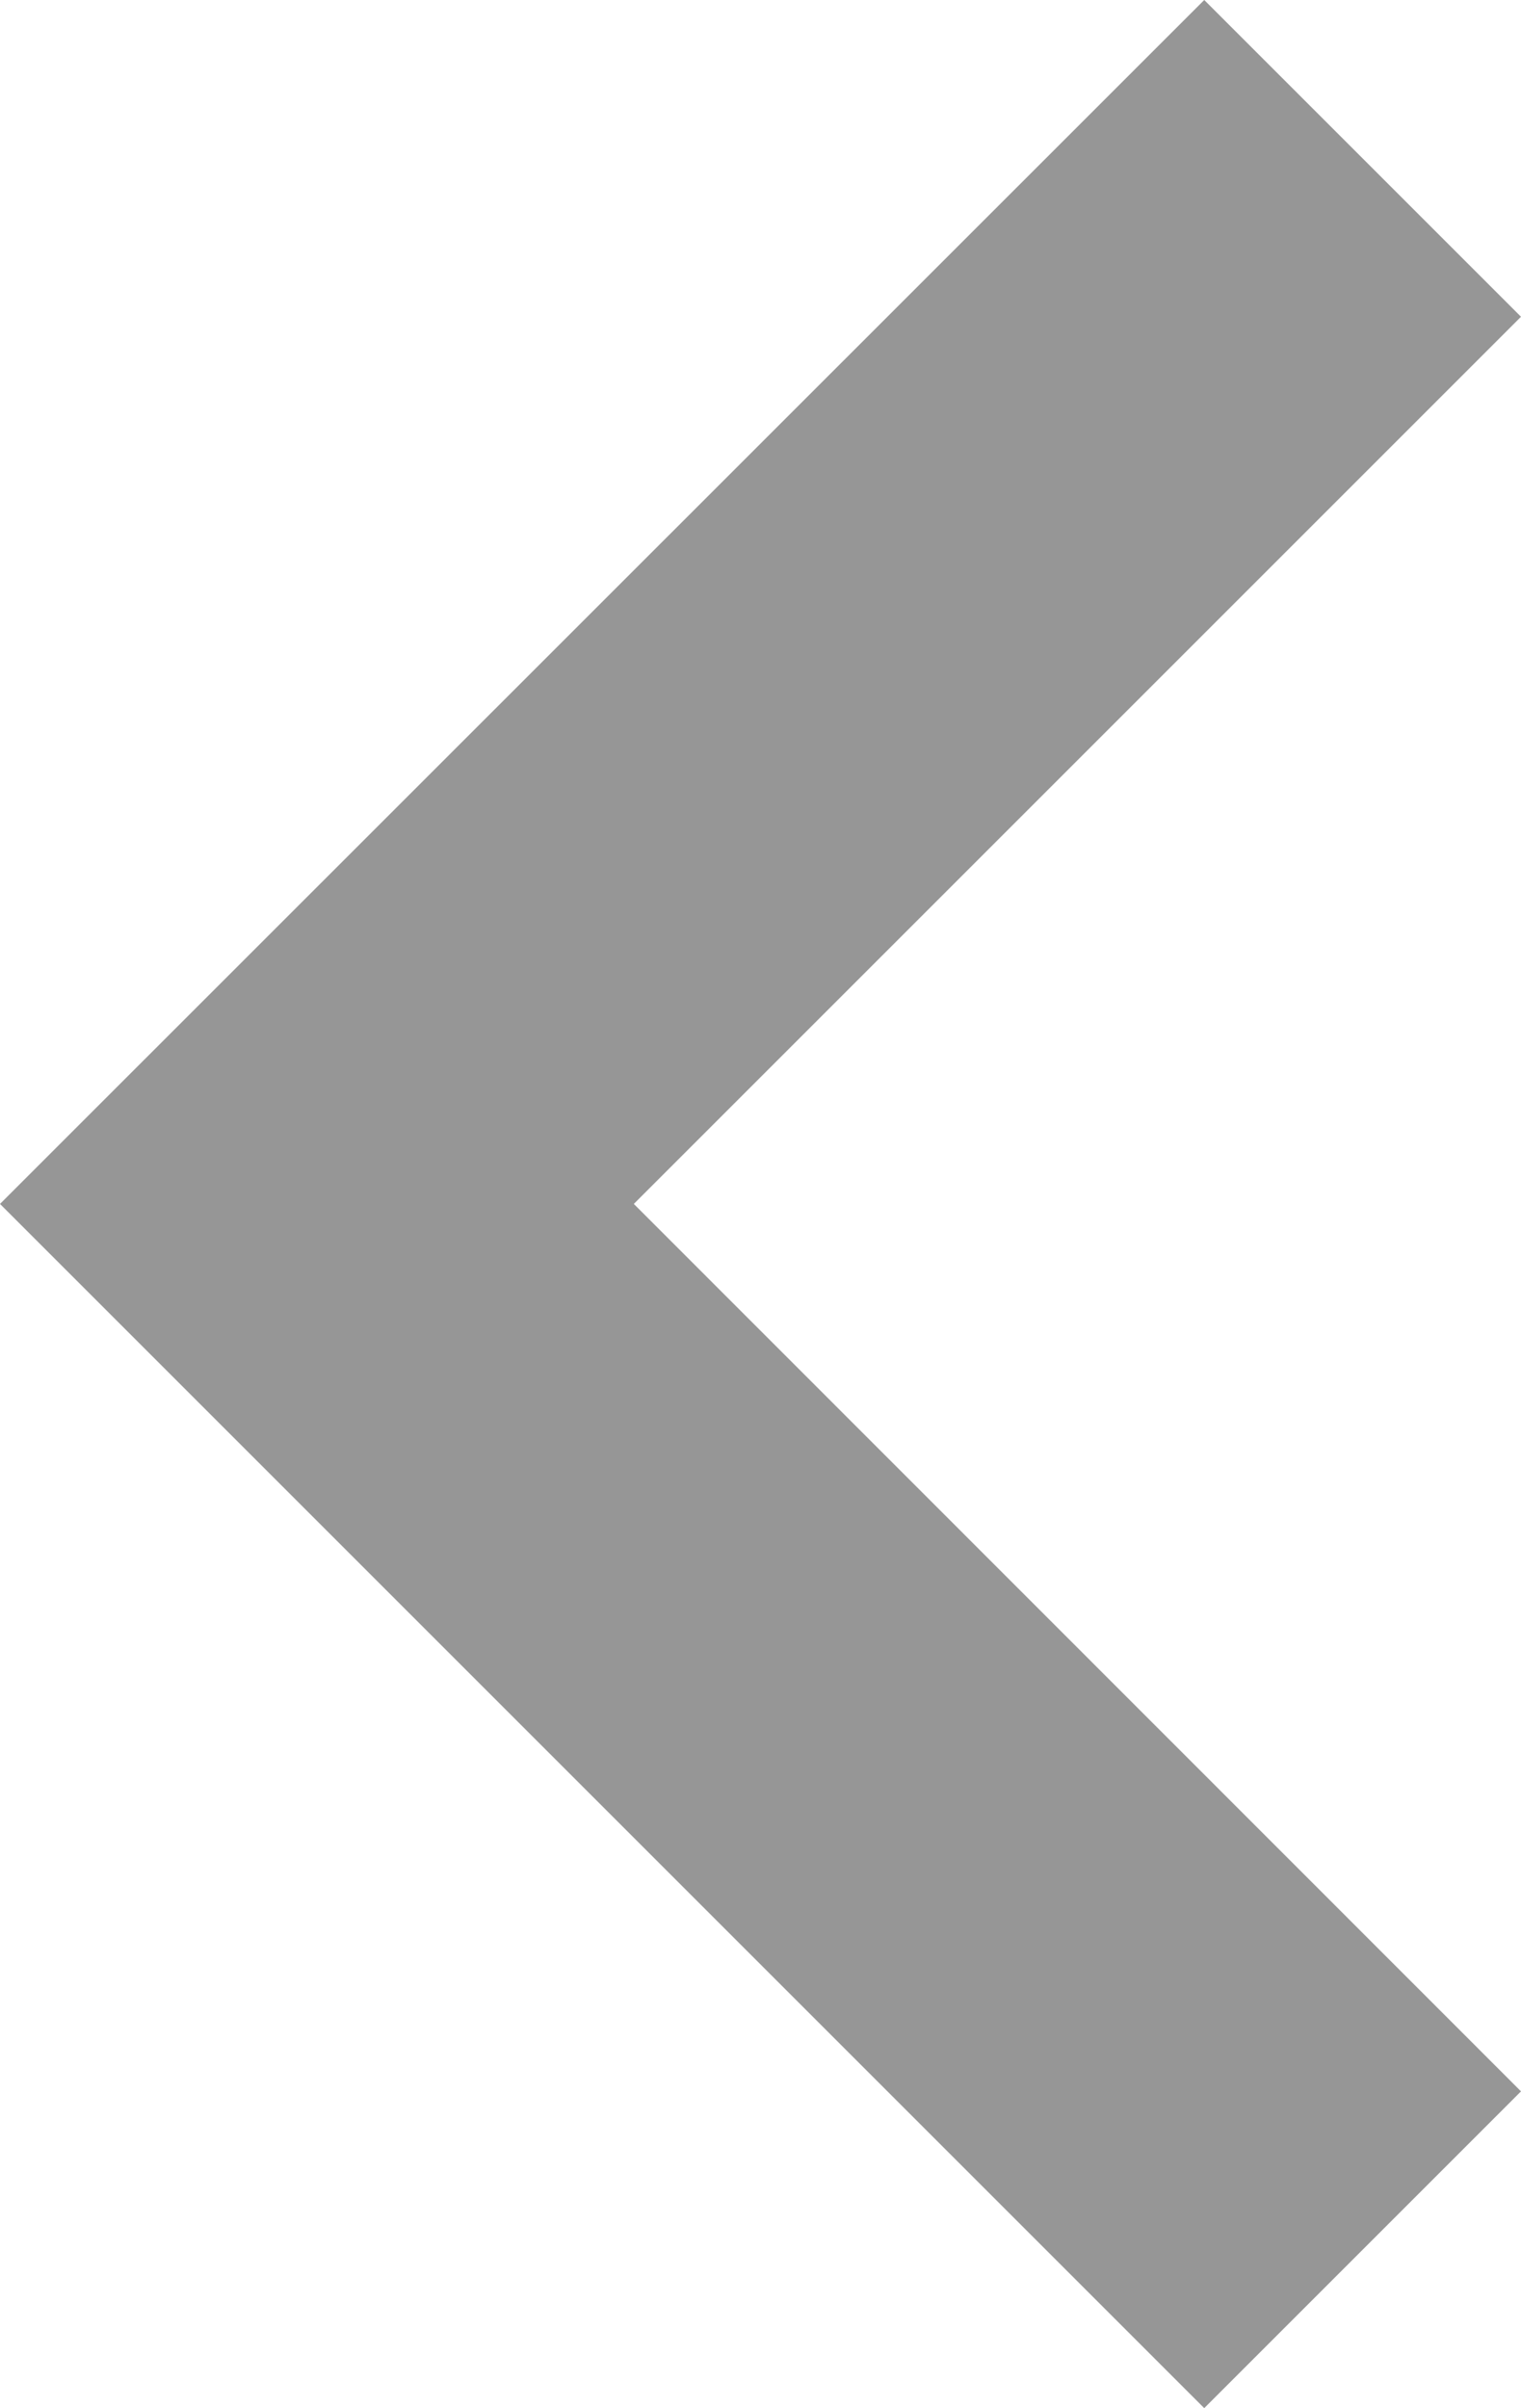 <svg xmlns="http://www.w3.org/2000/svg" width="5.445" height="8.621" viewBox="0 0 5.445 8.621">
  <path id="Path_12" data-name="Path 12" d="M0,1.134,1.134,0,5.445,4.311,1.134,8.621,0,7.487,3.176,4.311Z" transform="translate(5.445 8.621) rotate(180)" fill="#969696"/>
</svg>
